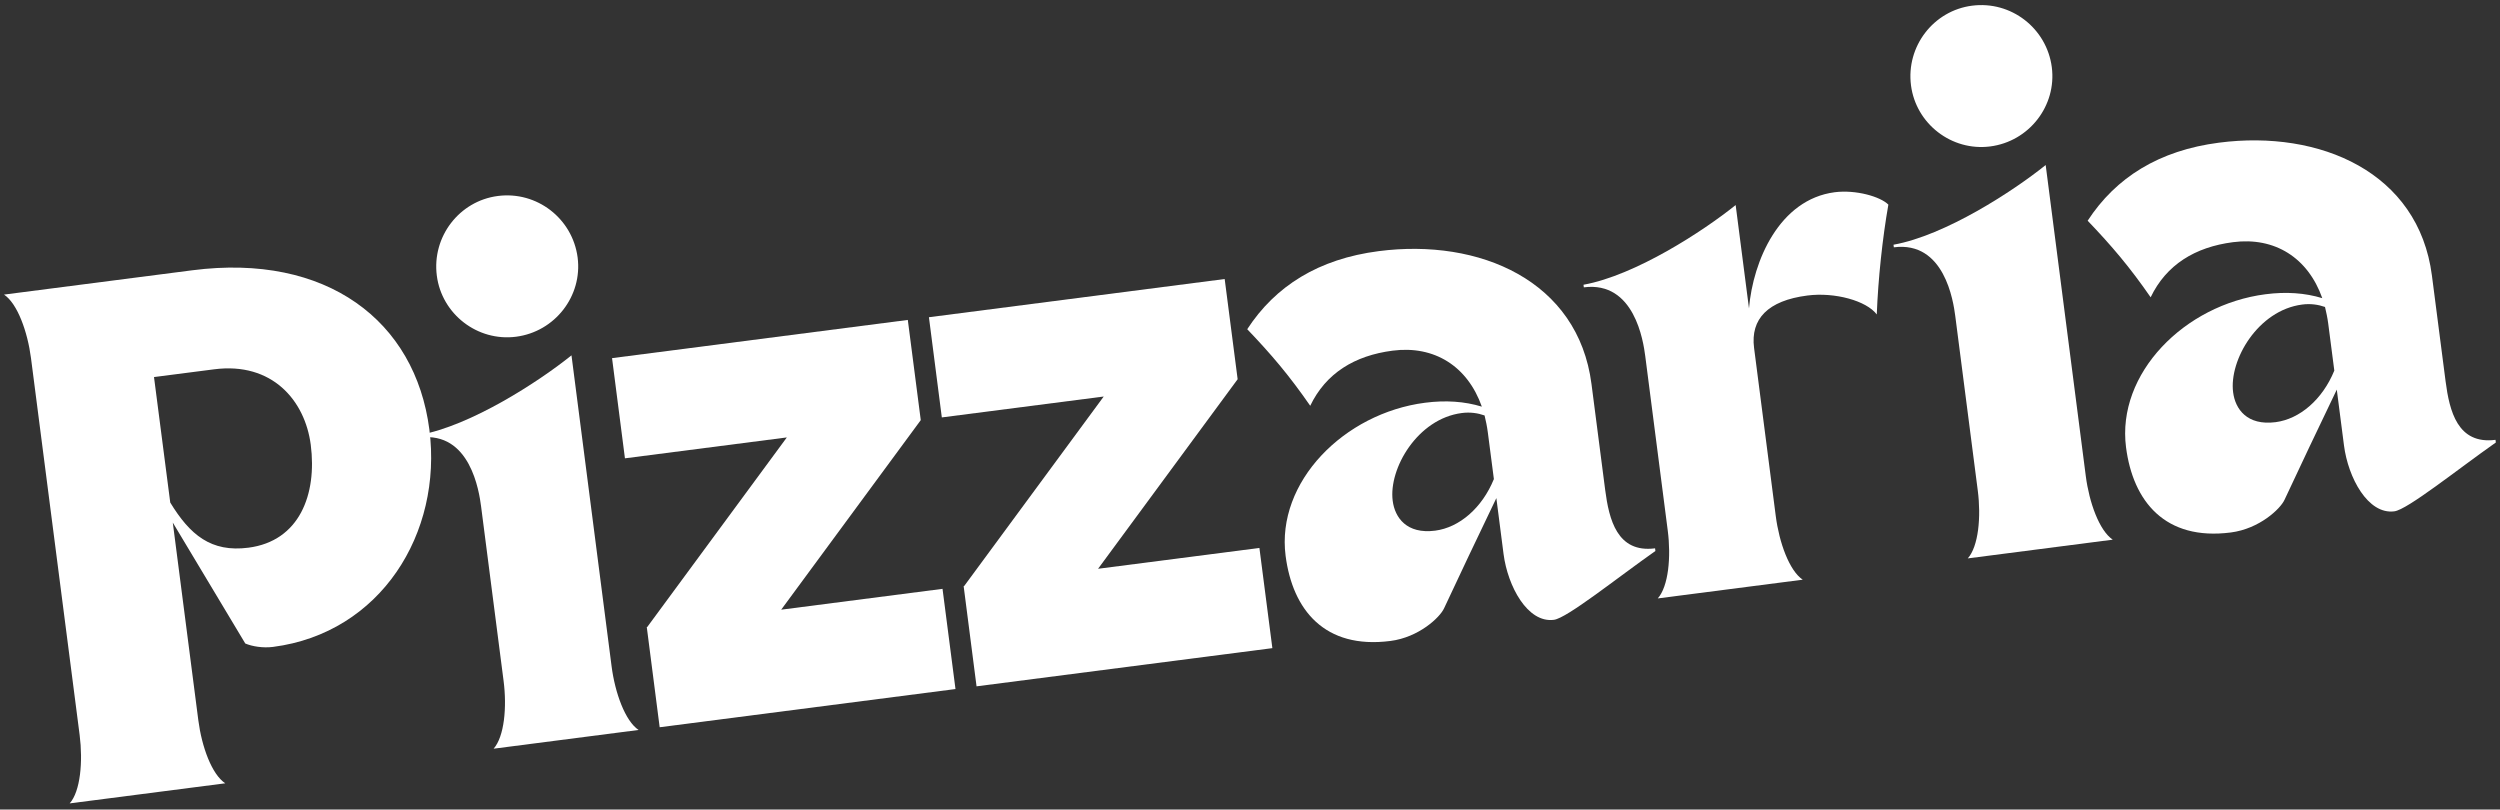 <svg width="210" height="68" viewBox="0 0 210 68" fill="none" xmlns="http://www.w3.org/2000/svg">
<rect x="0" y="0" width="210" height="68" fill="#333333" stroke="none"/>
<path d="M5.853 67.485L18.921 65.798C17.785 65.043 16.947 62.72 16.66 60.506L14.514 43.897L20.603 54.053C21.171 54.298 22.092 54.449 22.936 54.34C31.967 53.173 37.191 44.798 36.066 36.074C34.889 26.949 27.441 21.246 16.15 22.704L0.337 24.746C1.467 25.496 2.316 27.866 2.603 30.079L6.691 61.751C6.973 63.965 6.759 66.47 5.853 67.485ZM17.988 31.022C22.858 30.392 25.619 33.636 26.103 37.36C26.639 41.522 25.165 45.449 20.869 46.006C17.723 46.413 15.957 44.928 14.301 42.215L12.936 31.673L17.988 31.022Z" fill="white"/>
<path d="M175.363 18.54C177.395 20.665 178.879 22.41 180.655 24.973C181.967 22.238 184.384 20.754 187.577 20.342C191.077 19.889 193.868 21.644 195.072 25.045C193.618 24.603 192.03 24.493 190.301 24.717C183.483 25.598 177.785 31.379 178.587 37.577C179.171 42.097 181.853 45.441 187.389 44.728C189.785 44.42 191.551 42.748 191.9 41.983C192.921 39.78 194.905 35.608 196.29 32.728L196.895 37.42C197.243 40.123 198.905 43.238 201.124 42.952C202.228 42.811 206.431 39.431 209.65 37.17L209.624 36.946C206.431 37.358 205.754 34.519 205.431 32.04L204.28 23.139C203.16 14.457 194.868 10.889 186.405 11.983C181.358 12.634 177.733 14.905 175.363 18.54ZM187.582 32.952C187.233 30.248 189.665 26.061 193.384 25.582C194.092 25.488 194.738 25.587 195.301 25.785C195.405 26.223 195.509 26.702 195.572 27.191L196.082 31.129C195.092 33.556 193.186 35.196 191.15 35.462C188.754 35.769 187.764 34.368 187.582 32.952Z" fill="white"/>
<path d="M54.329 52.671L55.412 61.088L80.261 57.88L79.172 49.463L65.62 51.213L77.344 35.291L76.256 26.874L51.412 30.083L52.495 38.499L66.094 36.744L54.37 52.666L54.329 52.671Z" fill="white"/>
<path d="M80.946 49.235L82.03 57.652L106.879 54.444L105.79 46.027L92.238 47.777L103.962 31.855L102.873 23.438L78.03 26.647L79.113 35.063L92.712 33.308L80.988 49.23L80.946 49.235Z" fill="white"/>
<path d="M133.014 23.918L133.04 24.137C137.295 23.59 138.04 28.673 138.201 29.913L140.092 44.574C140.378 46.788 140.154 49.246 139.253 50.267L151.43 48.694C150.3 47.939 149.451 45.569 149.165 43.355L147.342 29.225C147.029 26.793 148.498 25.251 151.816 24.824C154.123 24.527 156.785 25.262 157.649 26.413C157.764 23.423 158.128 20.001 158.623 17.189C157.951 16.512 155.894 15.923 154.118 16.147C149.472 16.751 147.253 21.897 146.915 25.907L145.795 17.225C143.061 19.423 137.368 23.131 133.014 23.918Z" fill="white"/>
<path d="M159.055 20.556L159.082 20.775C163.337 20.228 164.082 25.311 164.243 26.551L166.134 41.212C166.42 43.426 166.196 45.884 165.295 46.905L177.472 45.332C176.342 44.577 175.493 42.207 175.207 39.994L171.837 13.863C169.102 16.061 163.41 19.77 159.055 20.556ZM167.175 12.301C170.451 11.879 172.769 8.879 172.352 5.645C171.925 2.369 168.925 0.051 165.649 0.478C162.415 0.895 160.102 3.895 160.524 7.171C160.941 10.405 163.941 12.718 167.175 12.301Z" fill="white"/>
<path d="M35.224 36.541L35.25 36.76C39.505 36.213 40.25 41.297 40.411 42.536L42.302 57.198C42.589 59.411 42.365 61.869 41.464 62.89L53.641 61.317C52.511 60.562 51.661 58.192 51.375 55.979L48.005 29.849C45.271 32.047 39.578 35.755 35.224 36.541ZM43.344 28.286C46.62 27.864 48.938 24.864 48.521 21.63C48.094 18.354 45.094 16.036 41.818 16.463C38.583 16.88 36.271 19.88 36.693 23.156C37.109 26.39 40.109 28.703 43.344 28.286Z" fill="white"/>
<path d="M104.767 27.653C106.798 29.778 108.283 31.523 110.059 34.086C111.371 31.351 113.788 29.867 116.981 29.455C120.481 29.002 123.272 30.758 124.475 34.158C123.022 33.716 121.434 33.606 119.704 33.83C112.887 34.711 107.189 40.492 107.991 46.69C108.574 51.211 111.257 54.554 116.793 53.841C119.189 53.534 120.954 51.862 121.303 51.096C122.324 48.893 124.309 44.721 125.694 41.841L126.298 46.533C126.647 49.237 128.309 52.351 130.527 52.065C131.632 51.924 135.835 48.544 139.053 46.283L139.027 46.06C135.835 46.471 135.158 43.633 134.835 41.153L133.684 32.252C132.564 23.57 124.272 20.002 115.809 21.096C110.762 21.747 107.137 24.018 104.767 27.653ZM116.986 42.065C116.637 39.362 119.069 35.174 122.788 34.695C123.496 34.601 124.142 34.7 124.704 34.898C124.809 35.336 124.913 35.815 124.975 36.304L125.486 40.242C124.496 42.669 122.59 44.31 120.553 44.575C118.158 44.883 117.168 43.481 116.986 42.065Z" fill="white"/>
</svg>
